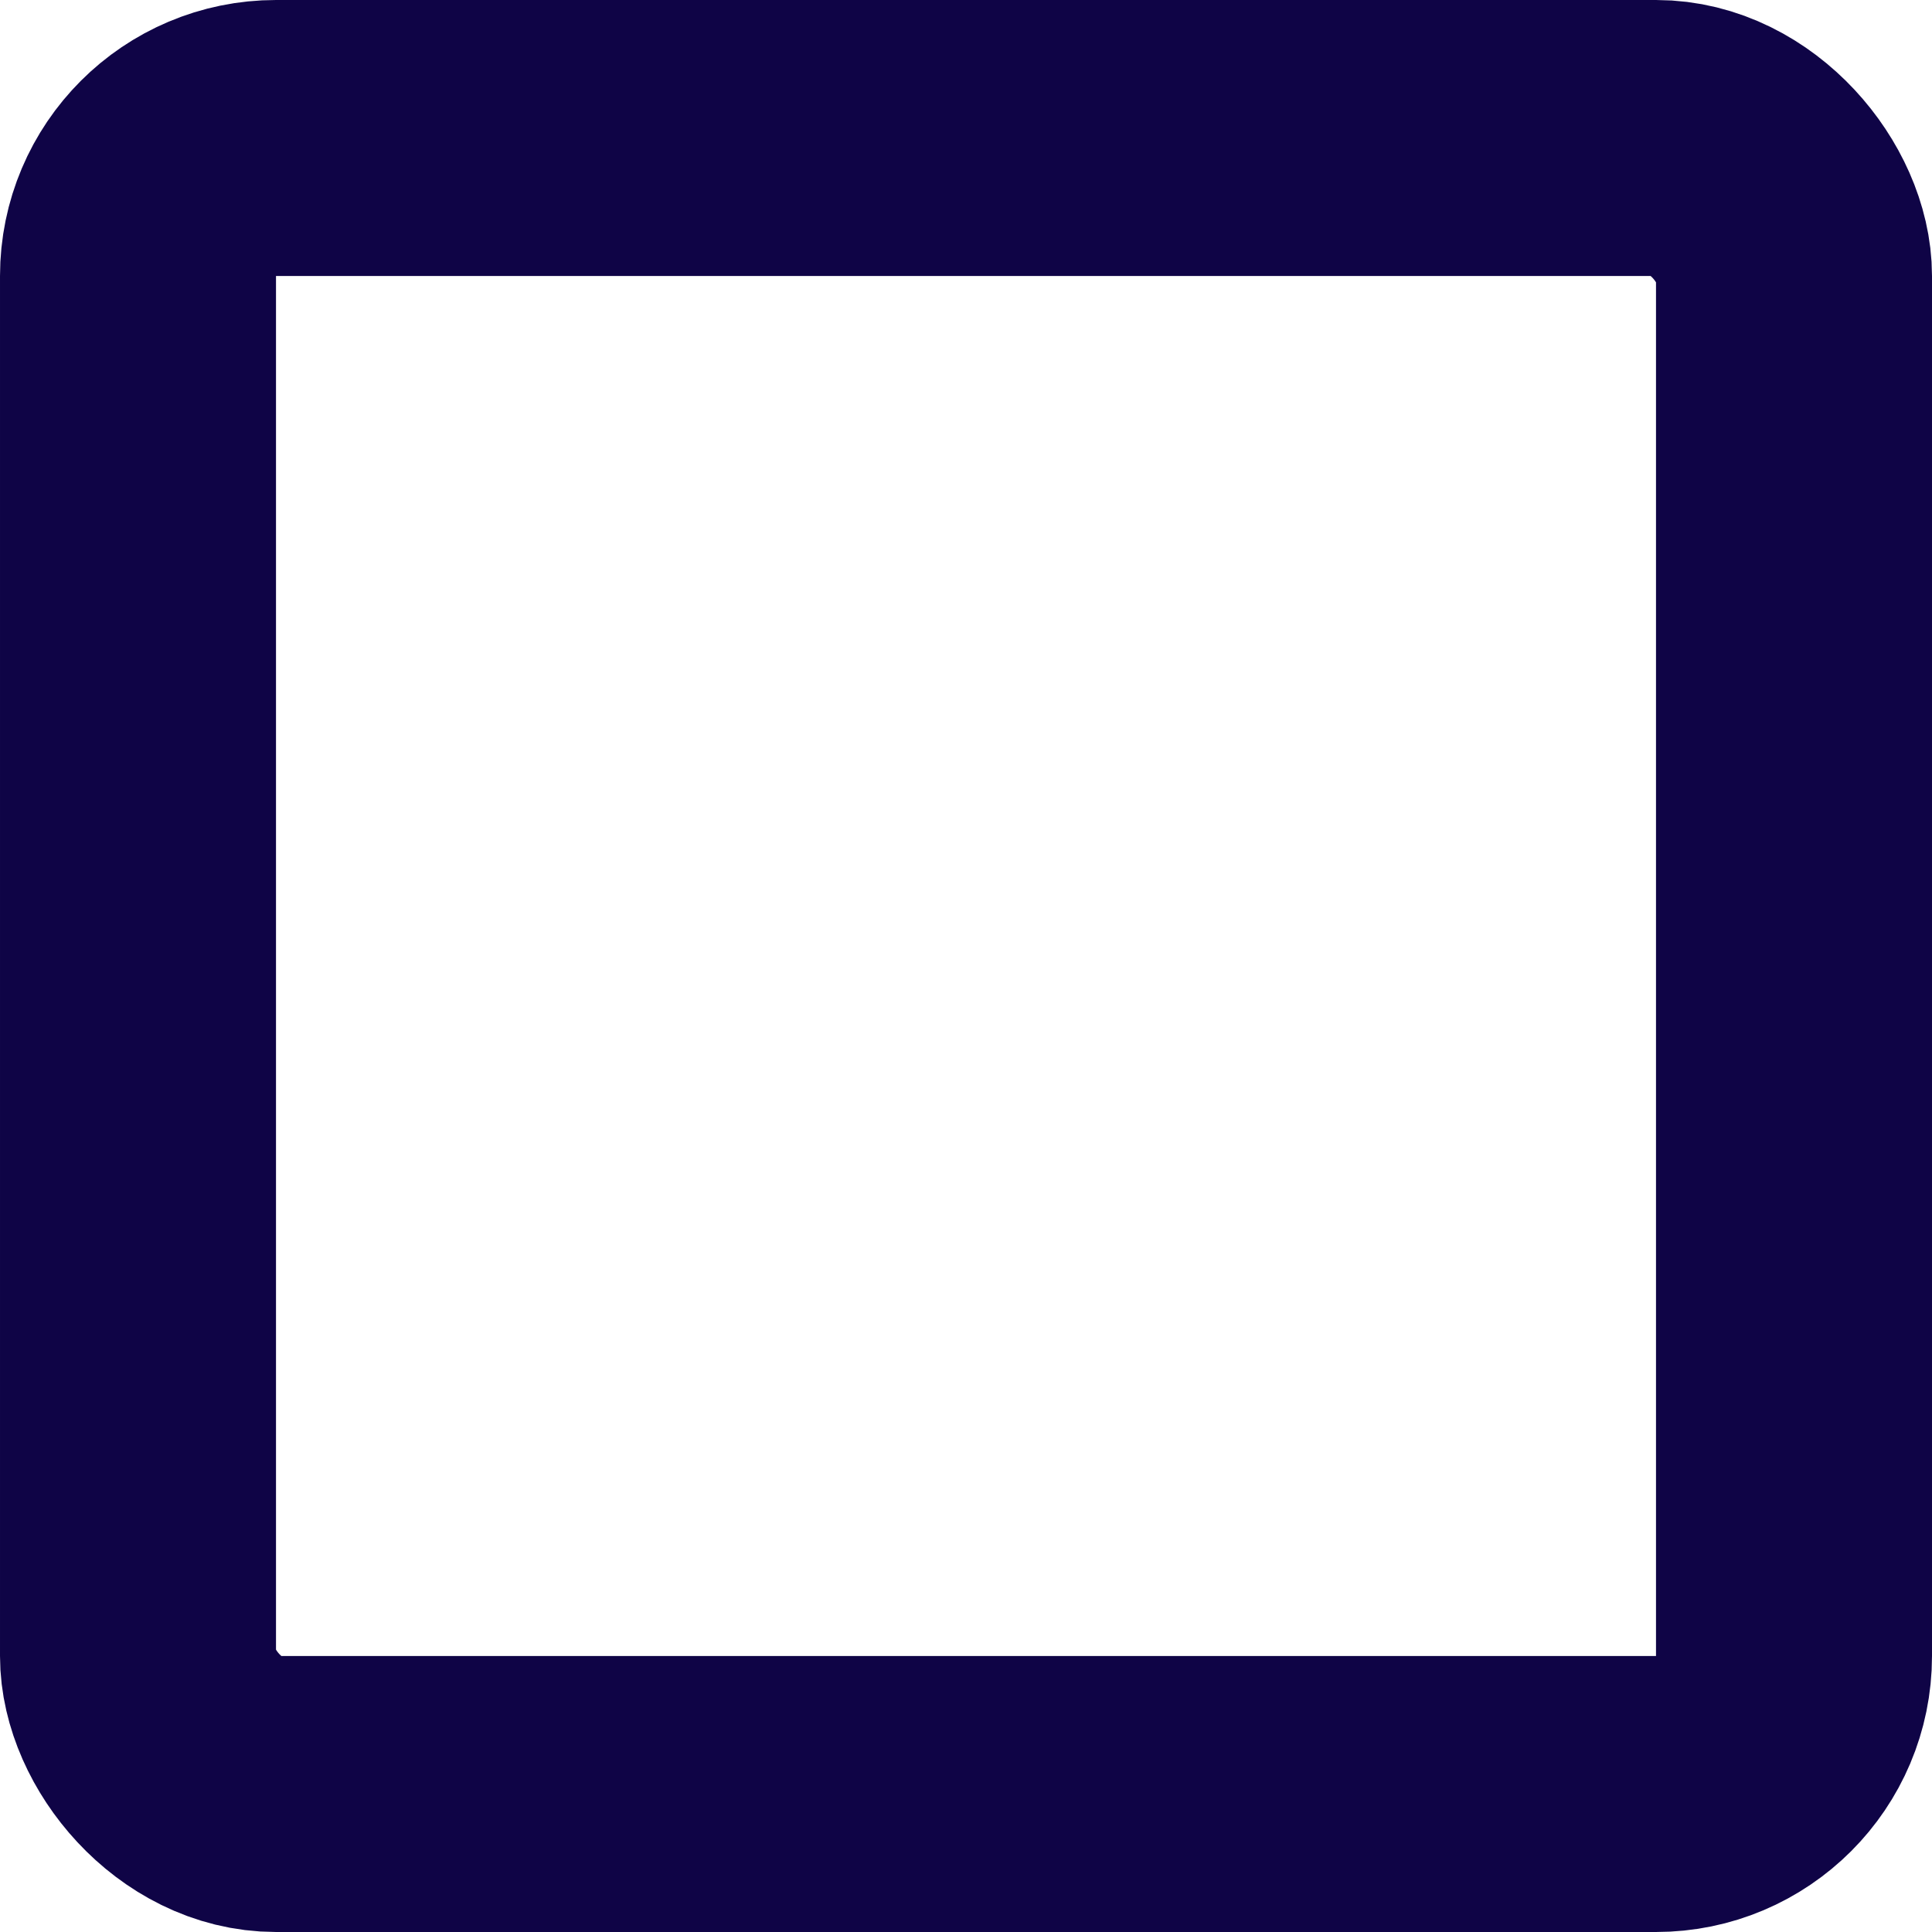 <svg xmlns="http://www.w3.org/2000/svg" width="14" height="14" viewBox="0 0 14 14">
  <defs>
    <style>
      .cls-1, .cls-3 {
        fill: none;
      }

      .cls-1 {
        stroke: #0f0446;
        stroke-width: 2px;
      }

      .cls-2 {
        stroke: none;
      }
    </style>
  </defs>
  <g id="grid" class="cls-1">
    <rect class="cls-2" width="14" height="14" rx="2"/>
    <rect class="cls-3" x="1" y="1" width="12" height="12" rx="1"/>
  </g>
</svg>

